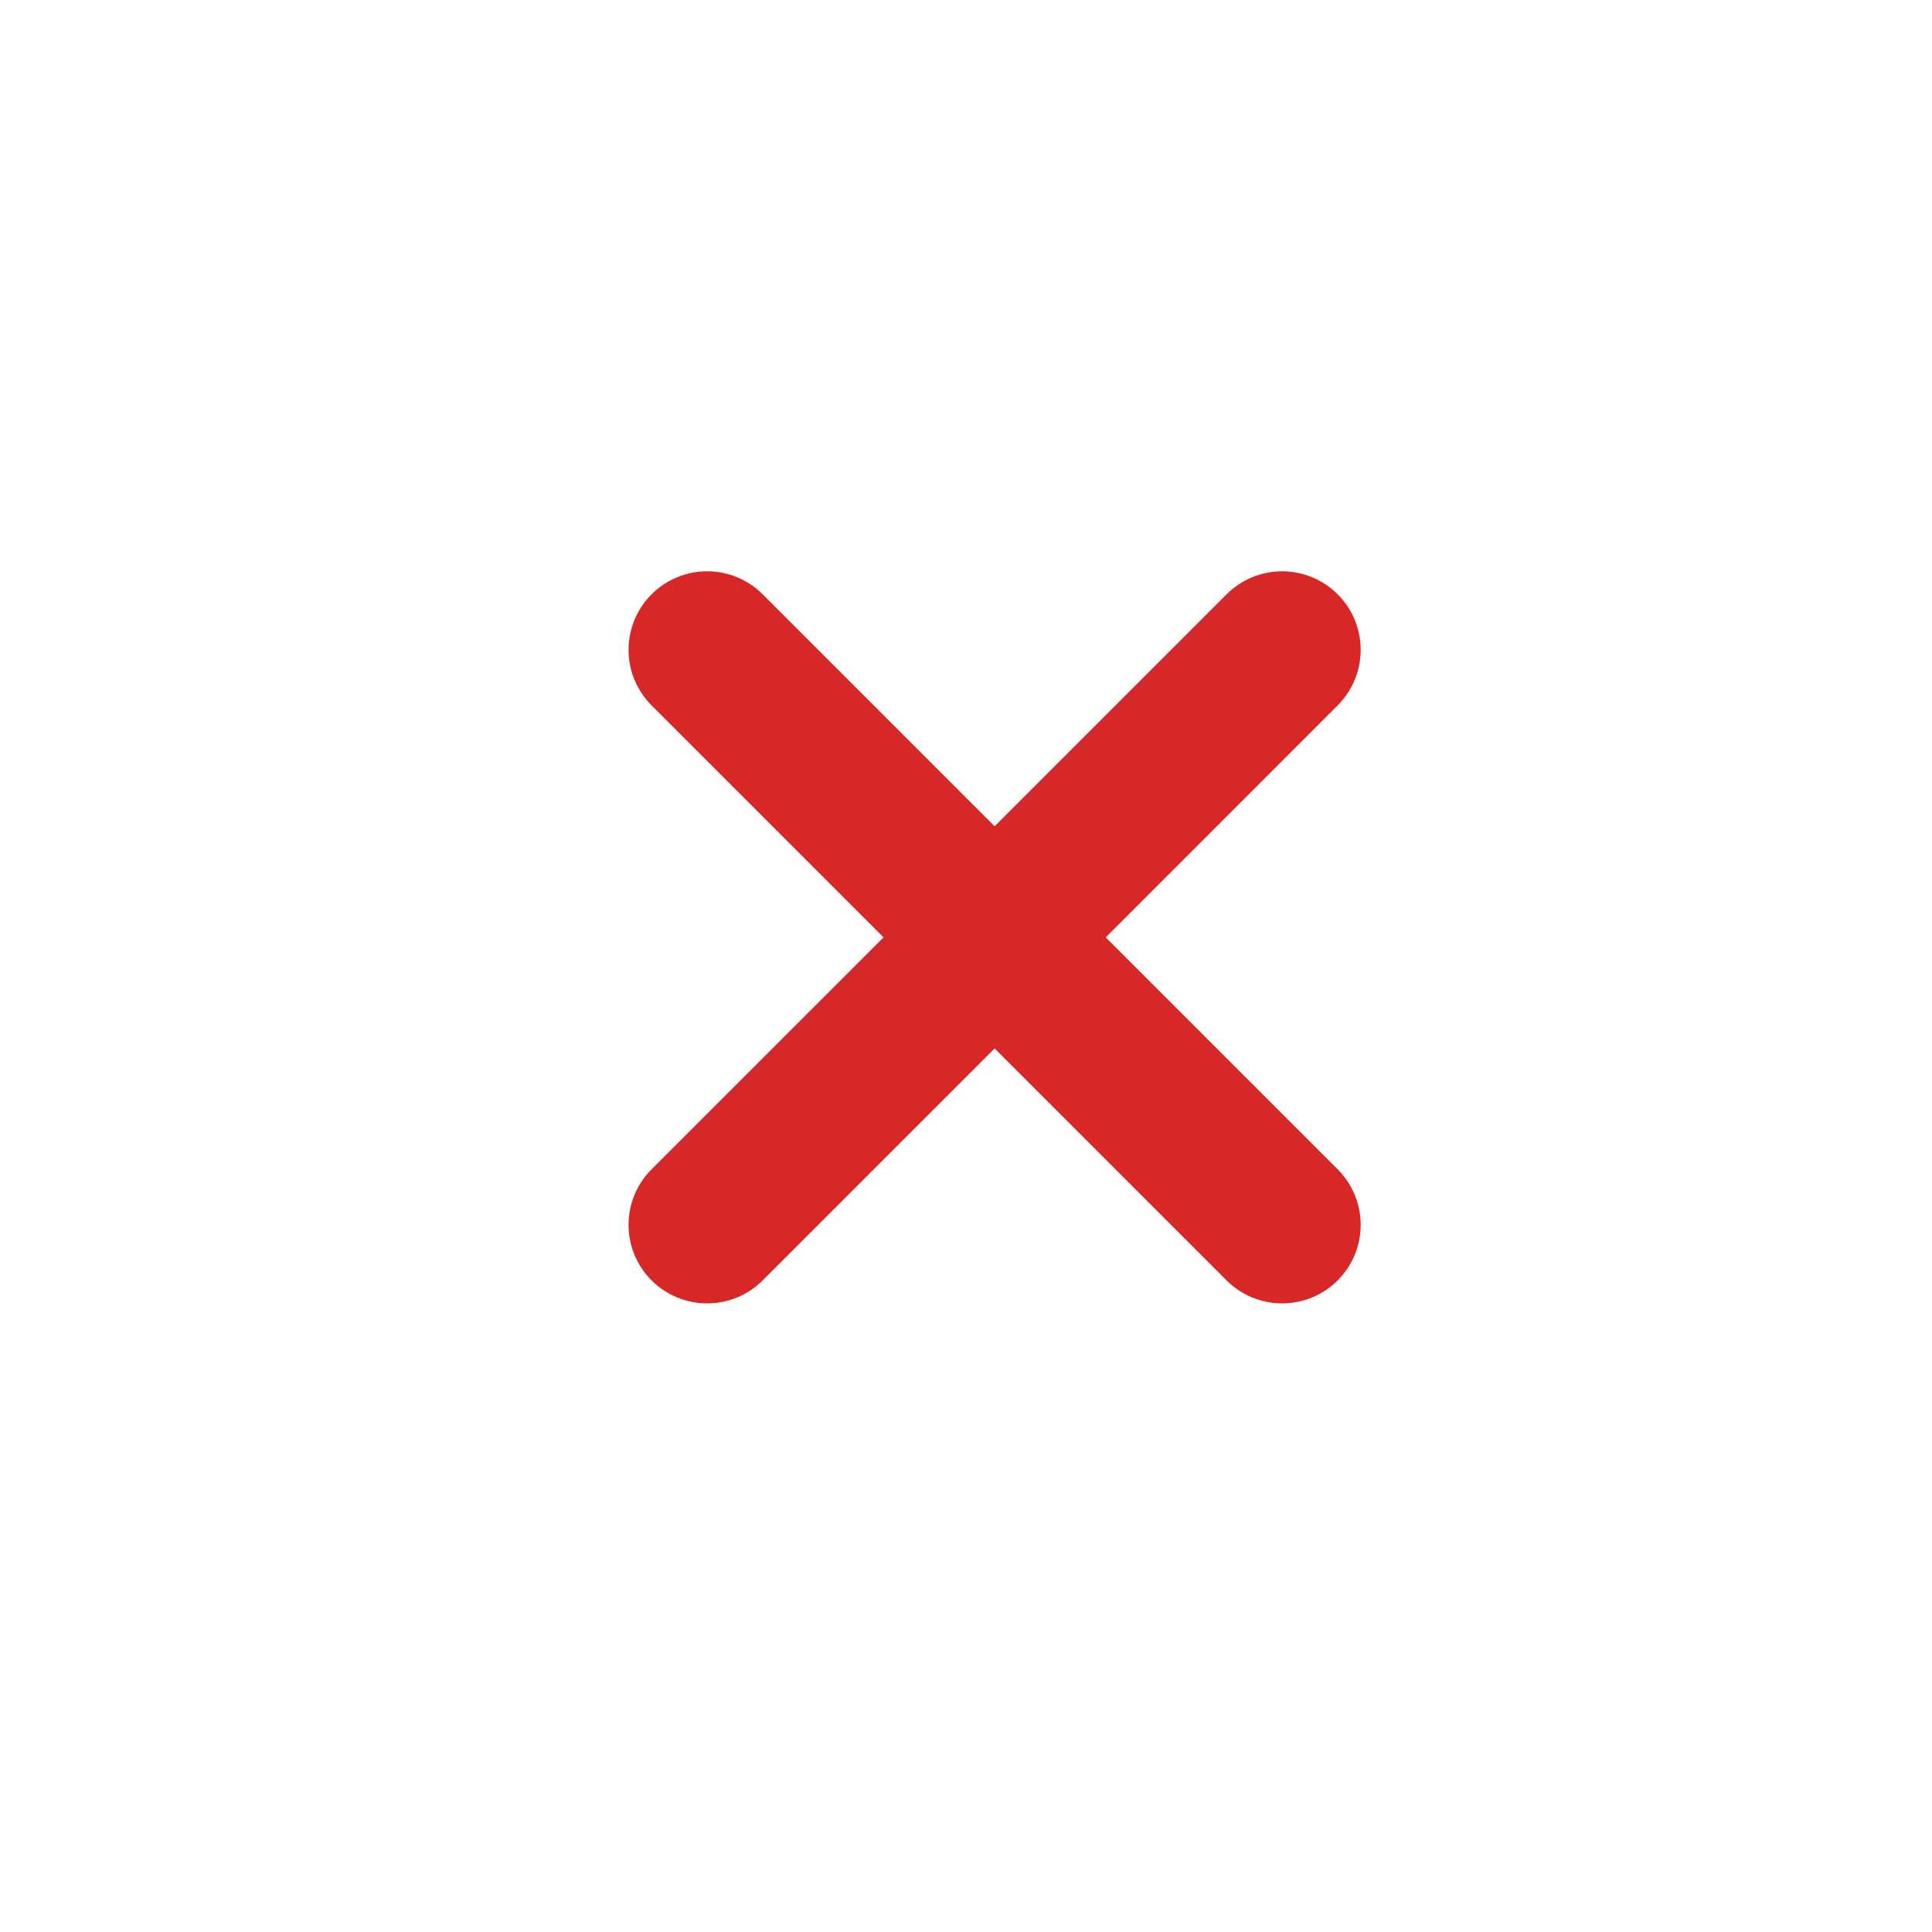<svg width="27" height="27" viewBox="0 0 27 27" fill="none" xmlns="http://www.w3.org/2000/svg">
<path d="M9.106 8.305C8.9 8.511 8.784 8.79 8.784 9.082C8.784 9.373 8.9 9.652 9.106 9.858L12.348 13.1L9.106 16.341C8.9 16.547 8.784 16.826 8.784 17.118C8.784 17.409 8.9 17.688 9.106 17.894C9.312 18.1 9.591 18.215 9.882 18.215C10.173 18.215 10.453 18.1 10.658 17.894L13.9 14.652L17.142 17.894C17.348 18.1 17.627 18.215 17.918 18.215C18.209 18.215 18.488 18.1 18.694 17.894C18.9 17.688 19.016 17.409 19.016 17.118C19.016 16.826 18.9 16.547 18.694 16.341L15.453 13.1L18.694 9.858C18.9 9.652 19.016 9.373 19.016 9.082C19.016 8.79 18.9 8.511 18.694 8.305C18.488 8.1 18.209 7.984 17.918 7.984C17.627 7.984 17.348 8.1 17.142 8.305L13.9 11.547L10.658 8.305C10.453 8.1 10.173 7.984 9.882 7.984C9.591 7.984 9.312 8.1 9.106 8.305Z" fill="#D72727"/>
</svg>
